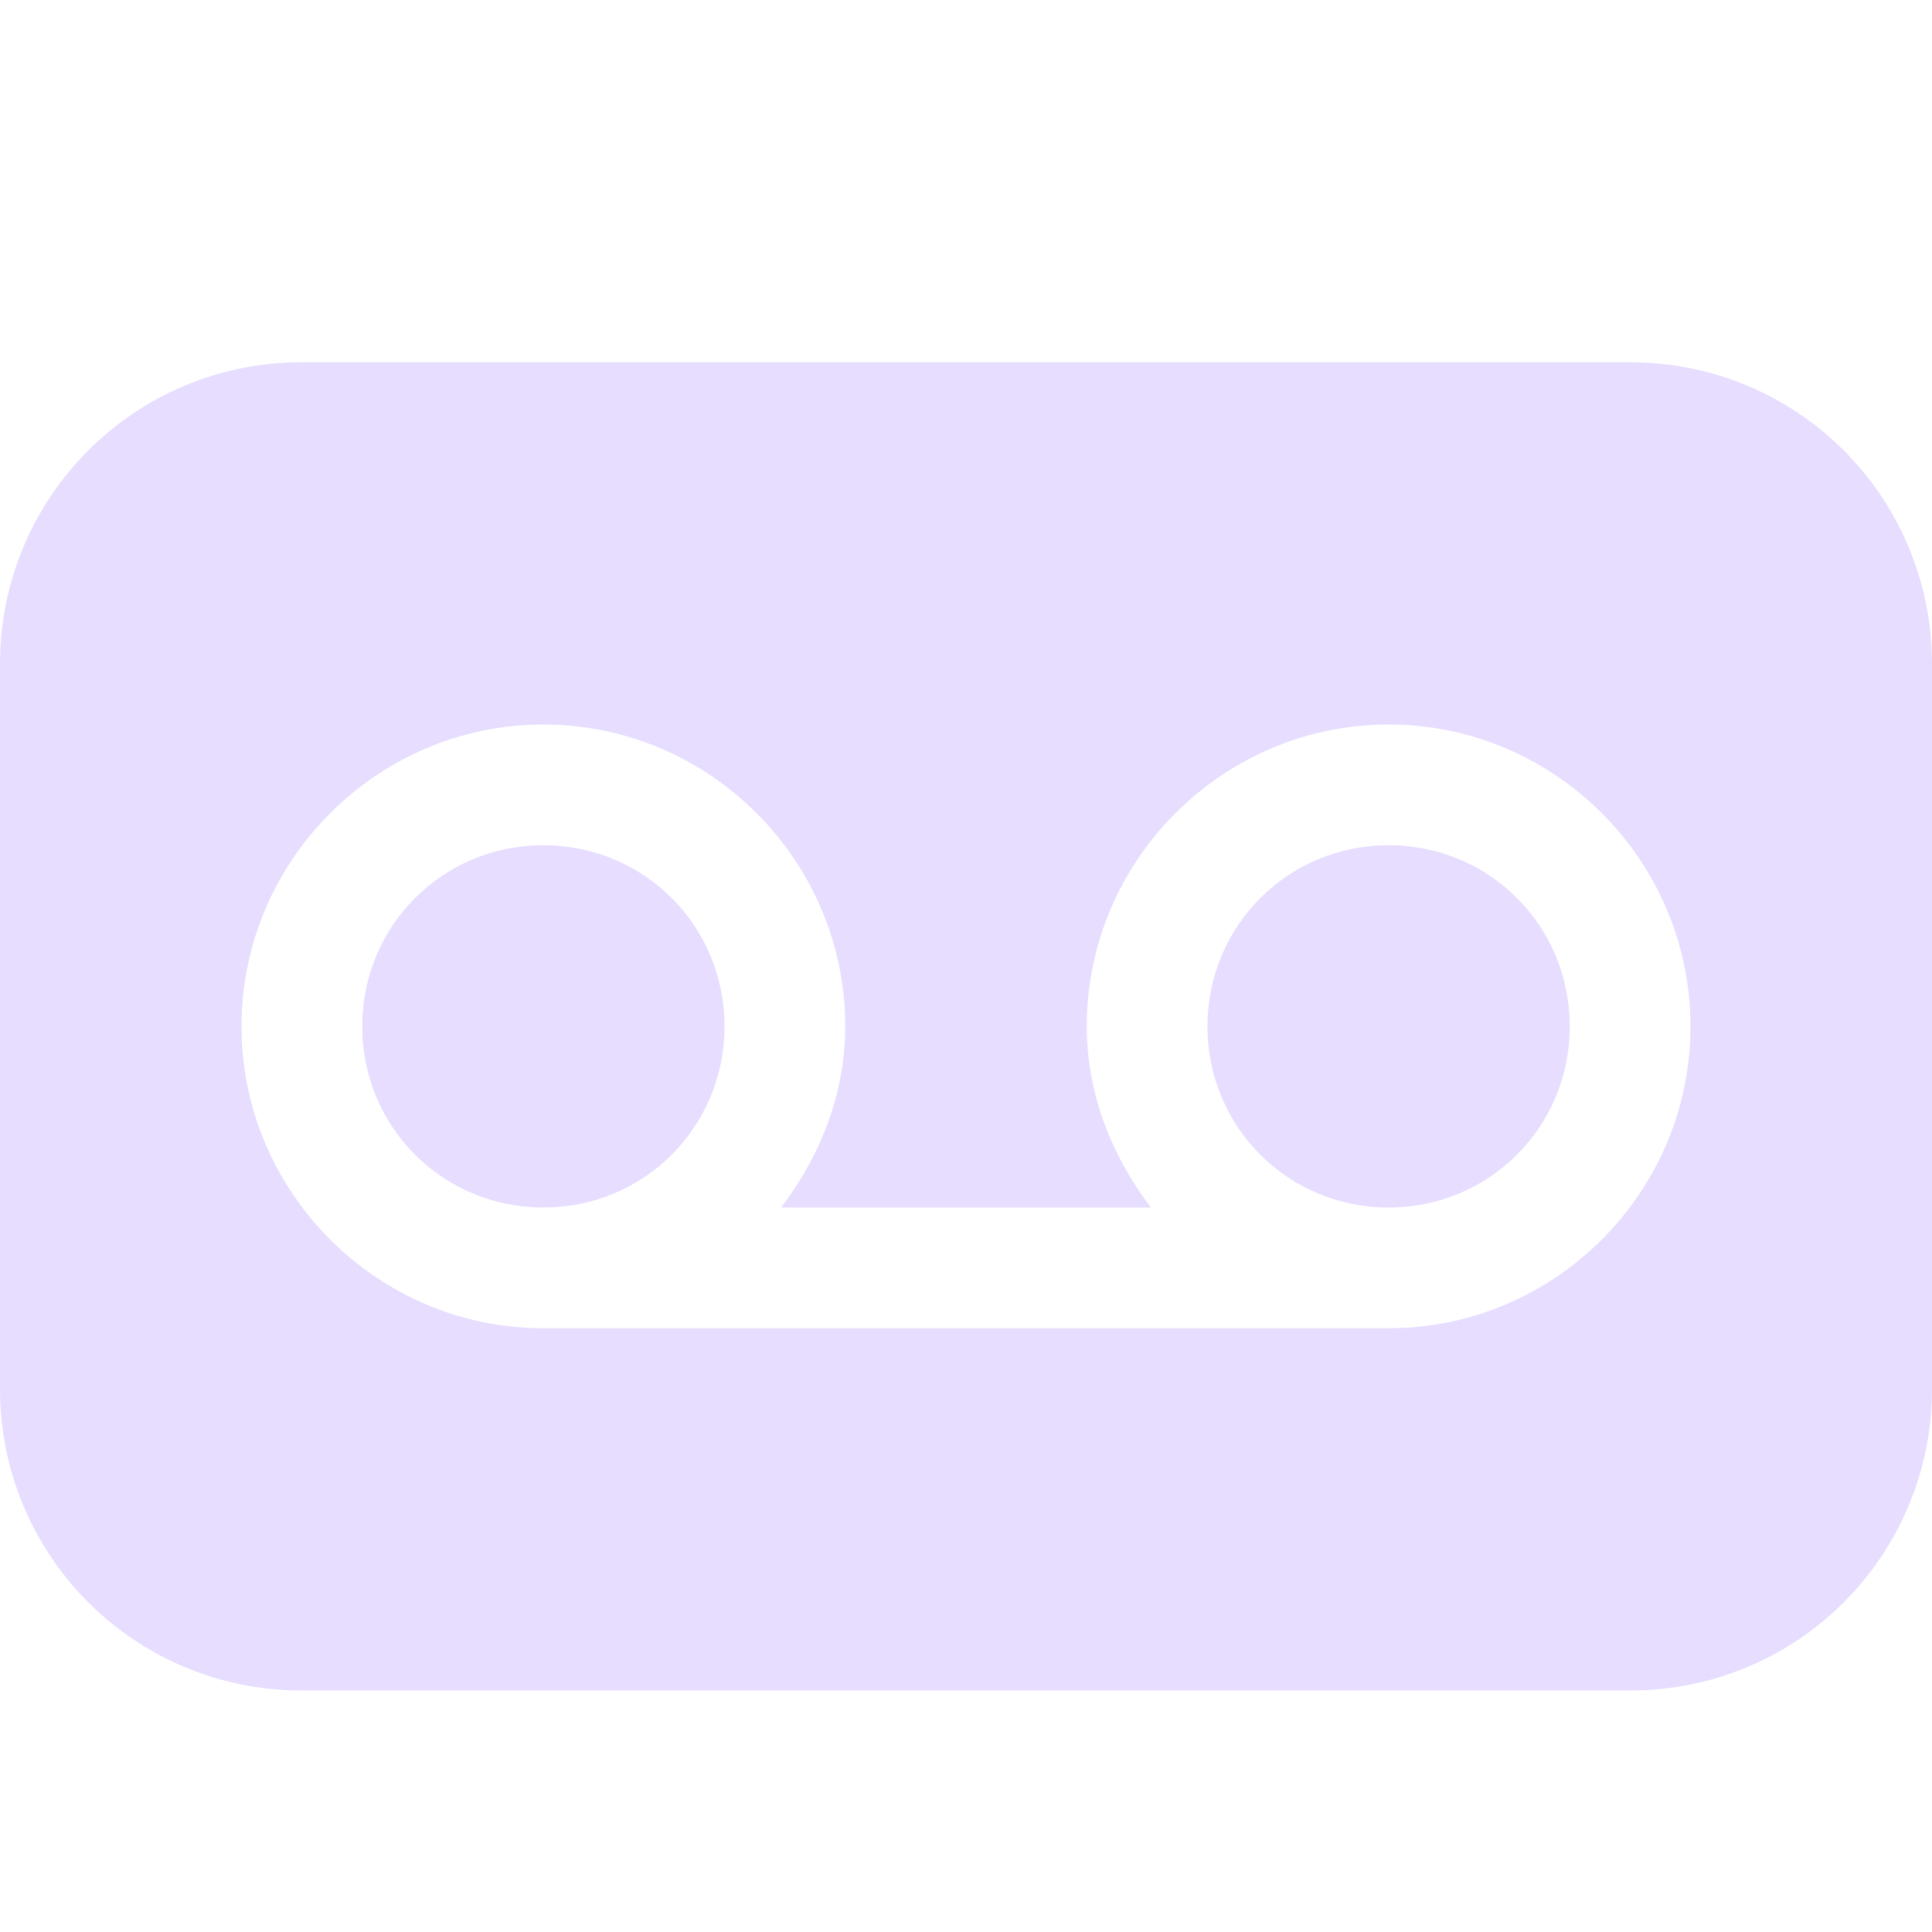 <svg xmlns="http://www.w3.org/2000/svg" width="16" height="16" version="1.1">
 <title id="title9167">
  Gnome Symbolic Icon Theme
 </title>
 <g id="layer10" transform="translate(-221,-567)">
  <path d="m223.5 570c-1.385 0-2.5 1.115-2.5 2.5v6c0 1.385 1.115 2.5 2.5 2.5h11c1.385 0 2.5-1.115 2.5-2.5v-6c0-1.385-1.115-2.5-2.5-2.5h-11zm2 3c1.375 0 2.5 1.125 2.5 2.5 0 0.565-0.212 1.08-0.531 1.5h3.062c-0.319-0.42-0.531-0.935-0.531-1.5 0-1.375 1.125-2.5 2.5-2.5s2.5 1.125 2.5 2.5-1.125 2.5-2.5 2.5h-0.5-6-0.5c-1.375 0-2.5-1.125-2.5-2.5s1.125-2.5 2.5-2.5zm0 1c-0.834 0-1.5 0.666-1.5 1.5s0.666 1.5 1.5 1.5 1.5-0.666 1.5-1.5-0.666-1.5-1.5-1.5zm7 0c-0.834 0-1.5 0.666-1.5 1.5s0.666 1.5 1.5 1.5 1.5-0.666 1.5-1.5-0.666-1.5-1.5-1.5z" style="fill:#E6DDFF"/>
 </g>
</svg>
